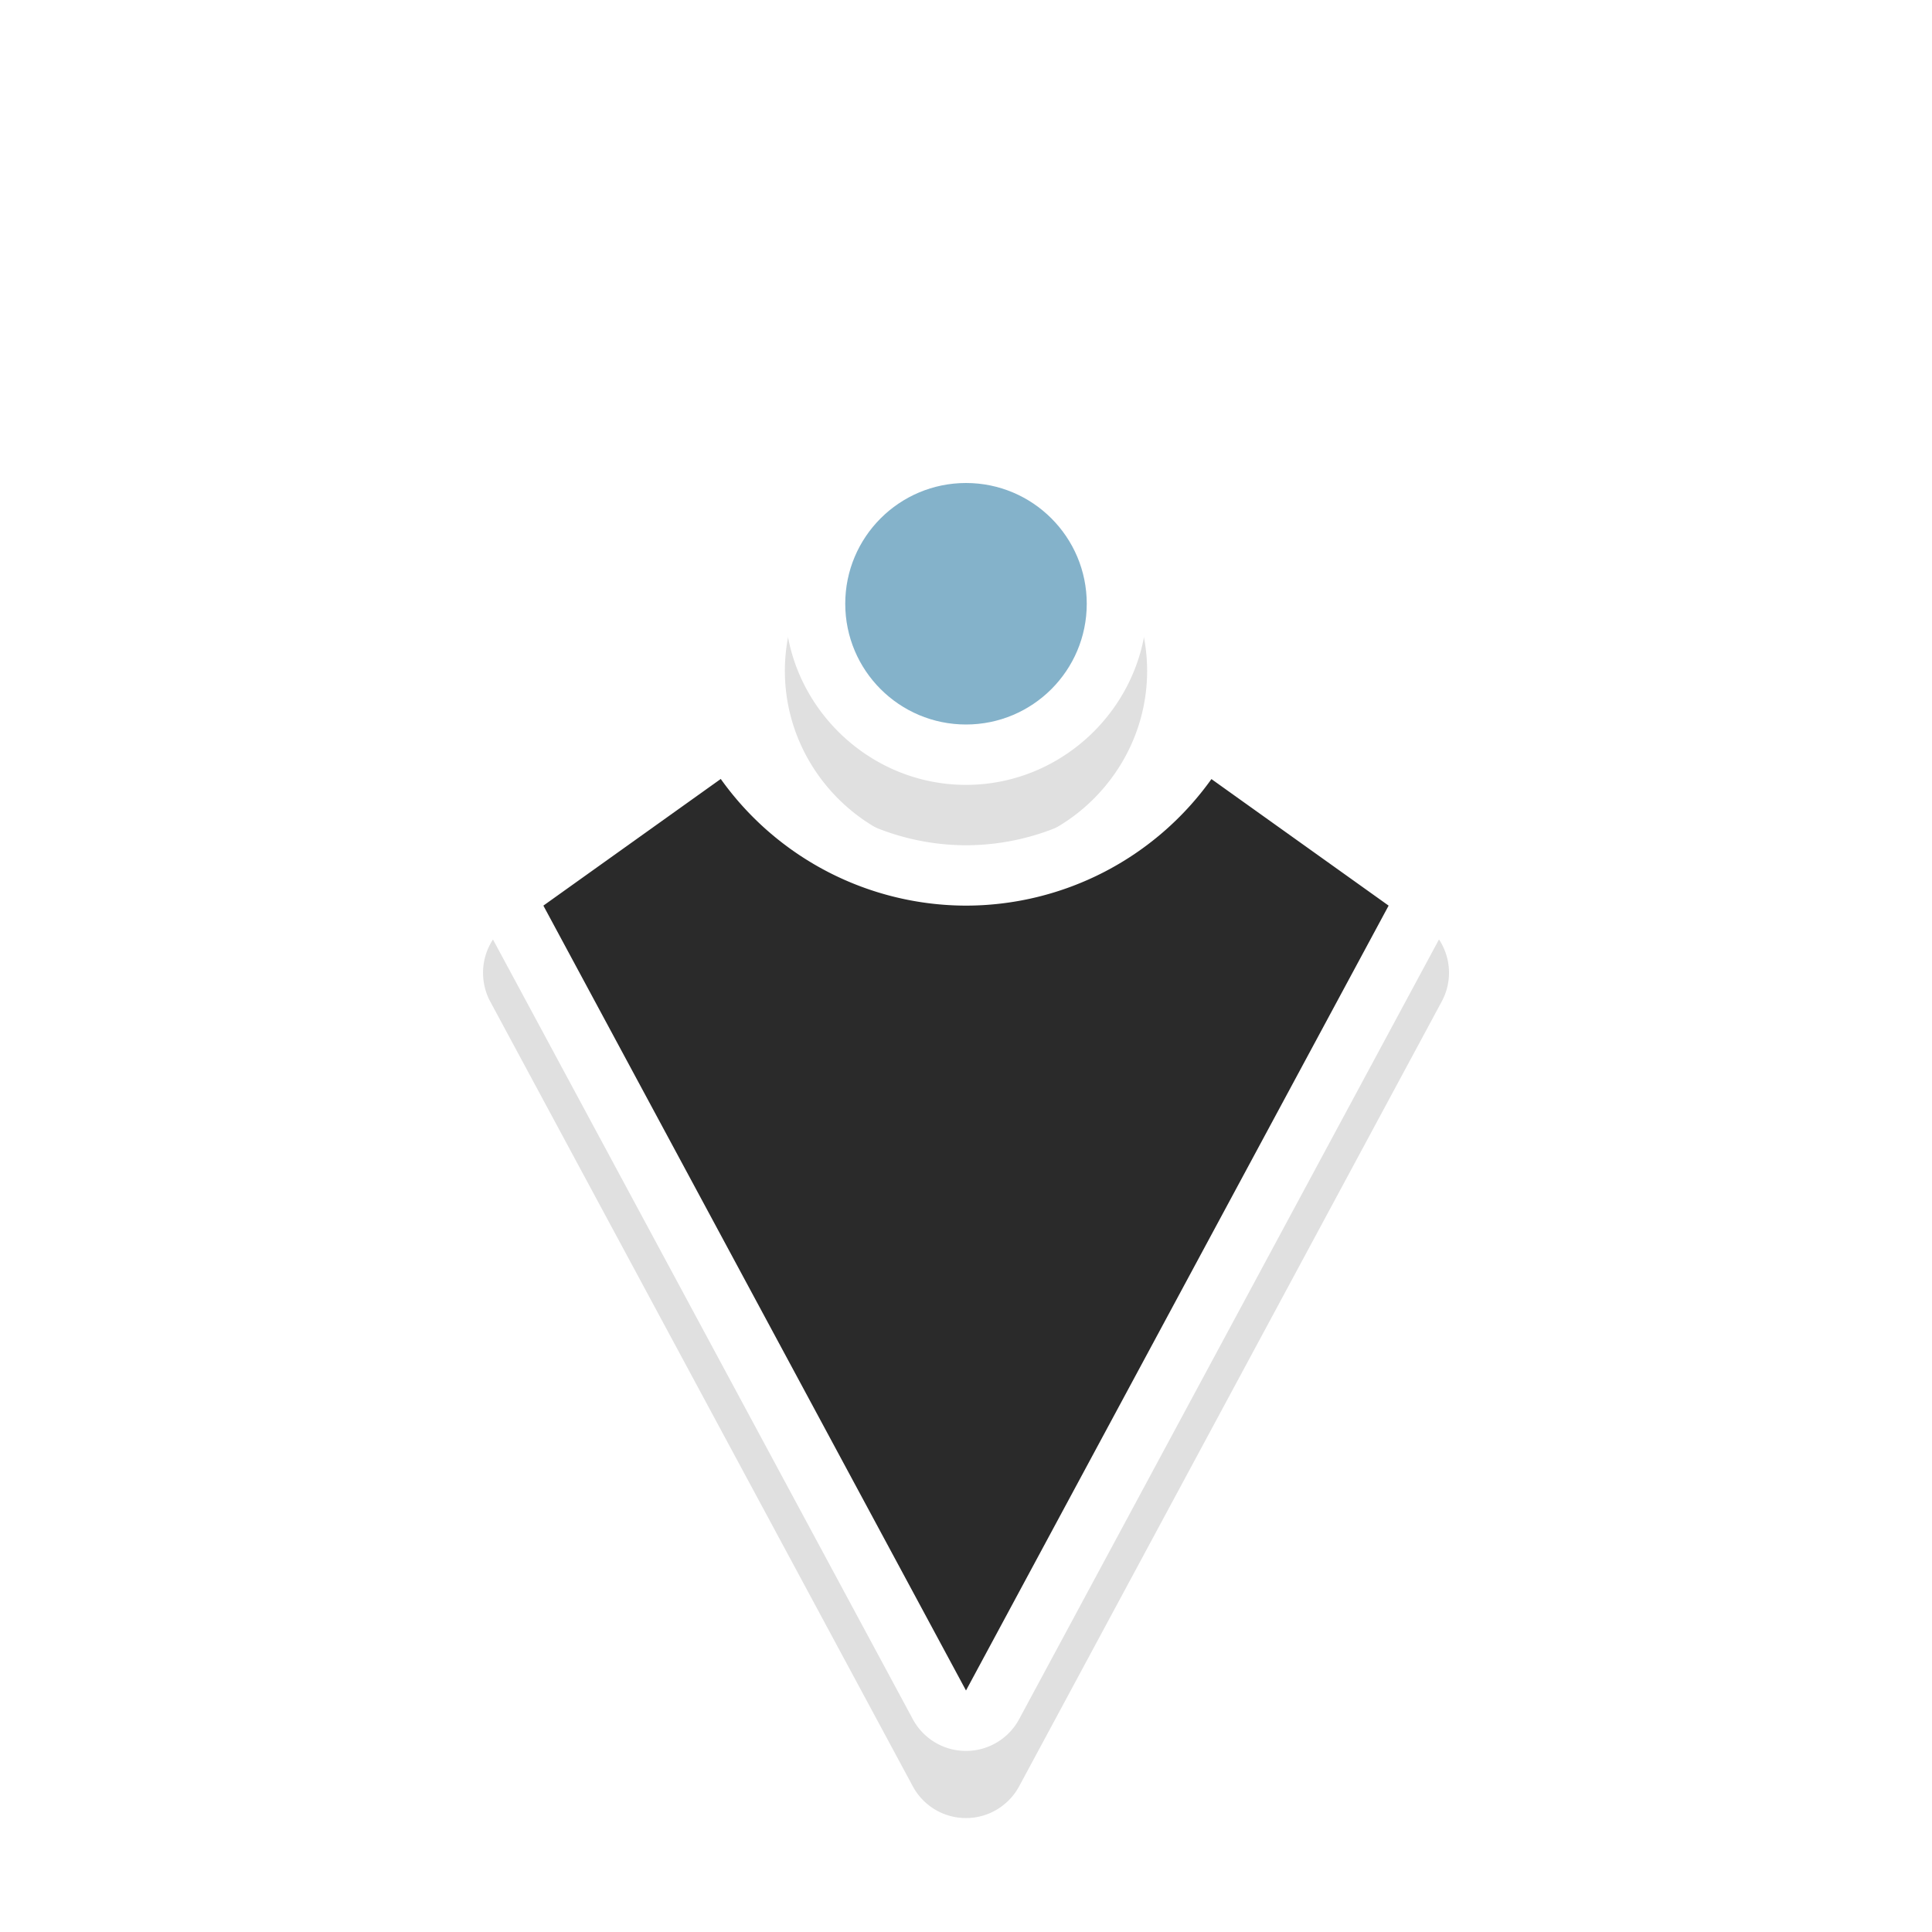 <svg xmlns="http://www.w3.org/2000/svg" width="32" height="32">
    <defs>
        <filter id="a" width="1.207" height="1.285" x="-.104" y="-.143" color-interpolation-filters="sRGB">
            <feGaussianBlur stdDeviation=".95"/>
        </filter>
    </defs>
    <path d="M16.951 8.722a1 1 0 0 0-.426.117l-13 7a1 1 0 0 0 0 1.761l13 7a1 1 0 0 0 1.29-.3l2.095-2.936a1 1 0 0 0-.234-1.394A3.997 3.997 0 0 1 18 16.722v-.004a3.997 3.997 0 0 1 1.678-3.246 1 1 0 0 0 .234-1.397l-2.098-2.937a1 1 0 0 0-.863-.416zm-.254 2.296 1.145 1.604c-1.09 1.11-1.84 2.514-1.842 4.096a1 1 0 0 0 0 .004c.002 1.582.752 2.987 1.842 4.097l-1.145 1.602L6.111 16.72zM22 13.72c-1.645 0-3 1.355-3 3s1.355 3 3 3 3-1.355 3-3-1.355-3-3-3zm0 2c.564 0 1 .435 1 1s-.436 1-1 1-1-.436-1-1 .436-1 1-1z" filter="url(#a)" opacity=".35" style="font-feature-settings:normal;font-variant-alternates:normal;font-variant-caps:normal;font-variant-ligatures:normal;font-variant-numeric:normal;font-variant-position:normal;isolation:auto;mix-blend-mode:normal;paint-order:stroke fill markers;shape-padding:0;text-decoration-color:#000;text-decoration-line:none;text-decoration-style:solid;text-indent:0;text-orientation:mixed;text-transform:none;white-space:normal" transform="rotate(-90 16.196 16.916)"/>
    <path fill="#fff" d="M8.001 15.049a1 1 0 0 0 .118.426l7 13a1 1 0 0 0 1.761 0l7-13a1 1 0 0 0-.3-1.29l-2.936-2.095a1 1 0 0 0-1.394.234A3.997 3.997 0 0 1 16.002 14h-.004a3.997 3.997 0 0 1-3.247-1.678 1 1 0 0 0-1.396-.234l-2.937 2.098a1 1 0 0 0-.417.863zm2.297.254 1.604-1.145c1.11 1.09 2.514 1.84 4.096 1.842A1 1 0 0 0 16 16c1.583-.002 2.988-.752 4.098-1.842l1.602 1.145L16 25.889zM13 10c0 1.645 1.355 3 3 3s3-1.355 3-3-1.355-3-3-3-3 1.355-3 3zm2 0c0-.564.435-1 1-1s1 .436 1 1-.436 1-1 1-1-.436-1-1z" style="font-feature-settings:normal;font-variant-alternates:normal;font-variant-caps:normal;font-variant-ligatures:normal;font-variant-numeric:normal;font-variant-position:normal;isolation:auto;mix-blend-mode:normal;paint-order:stroke fill markers;shape-padding:0;text-decoration-color:#000;text-decoration-line:none;text-decoration-style:solid;text-indent:0;text-orientation:mixed;text-transform:none;white-space:normal"/>
    <g transform="rotate(-90 16 16)">
        <path fill="#2a2a2a" d="M17 9 4 16l13 7 2.096-2.935A5 5 0 0 1 17 16a5 5 0 0 1 2.098-4.062z" style="paint-order:stroke fill markers"/>
        <circle cx="22" cy="16" r="2" fill="#84b2ca" style="paint-order:stroke fill markers"/>
    </g>
</svg>

